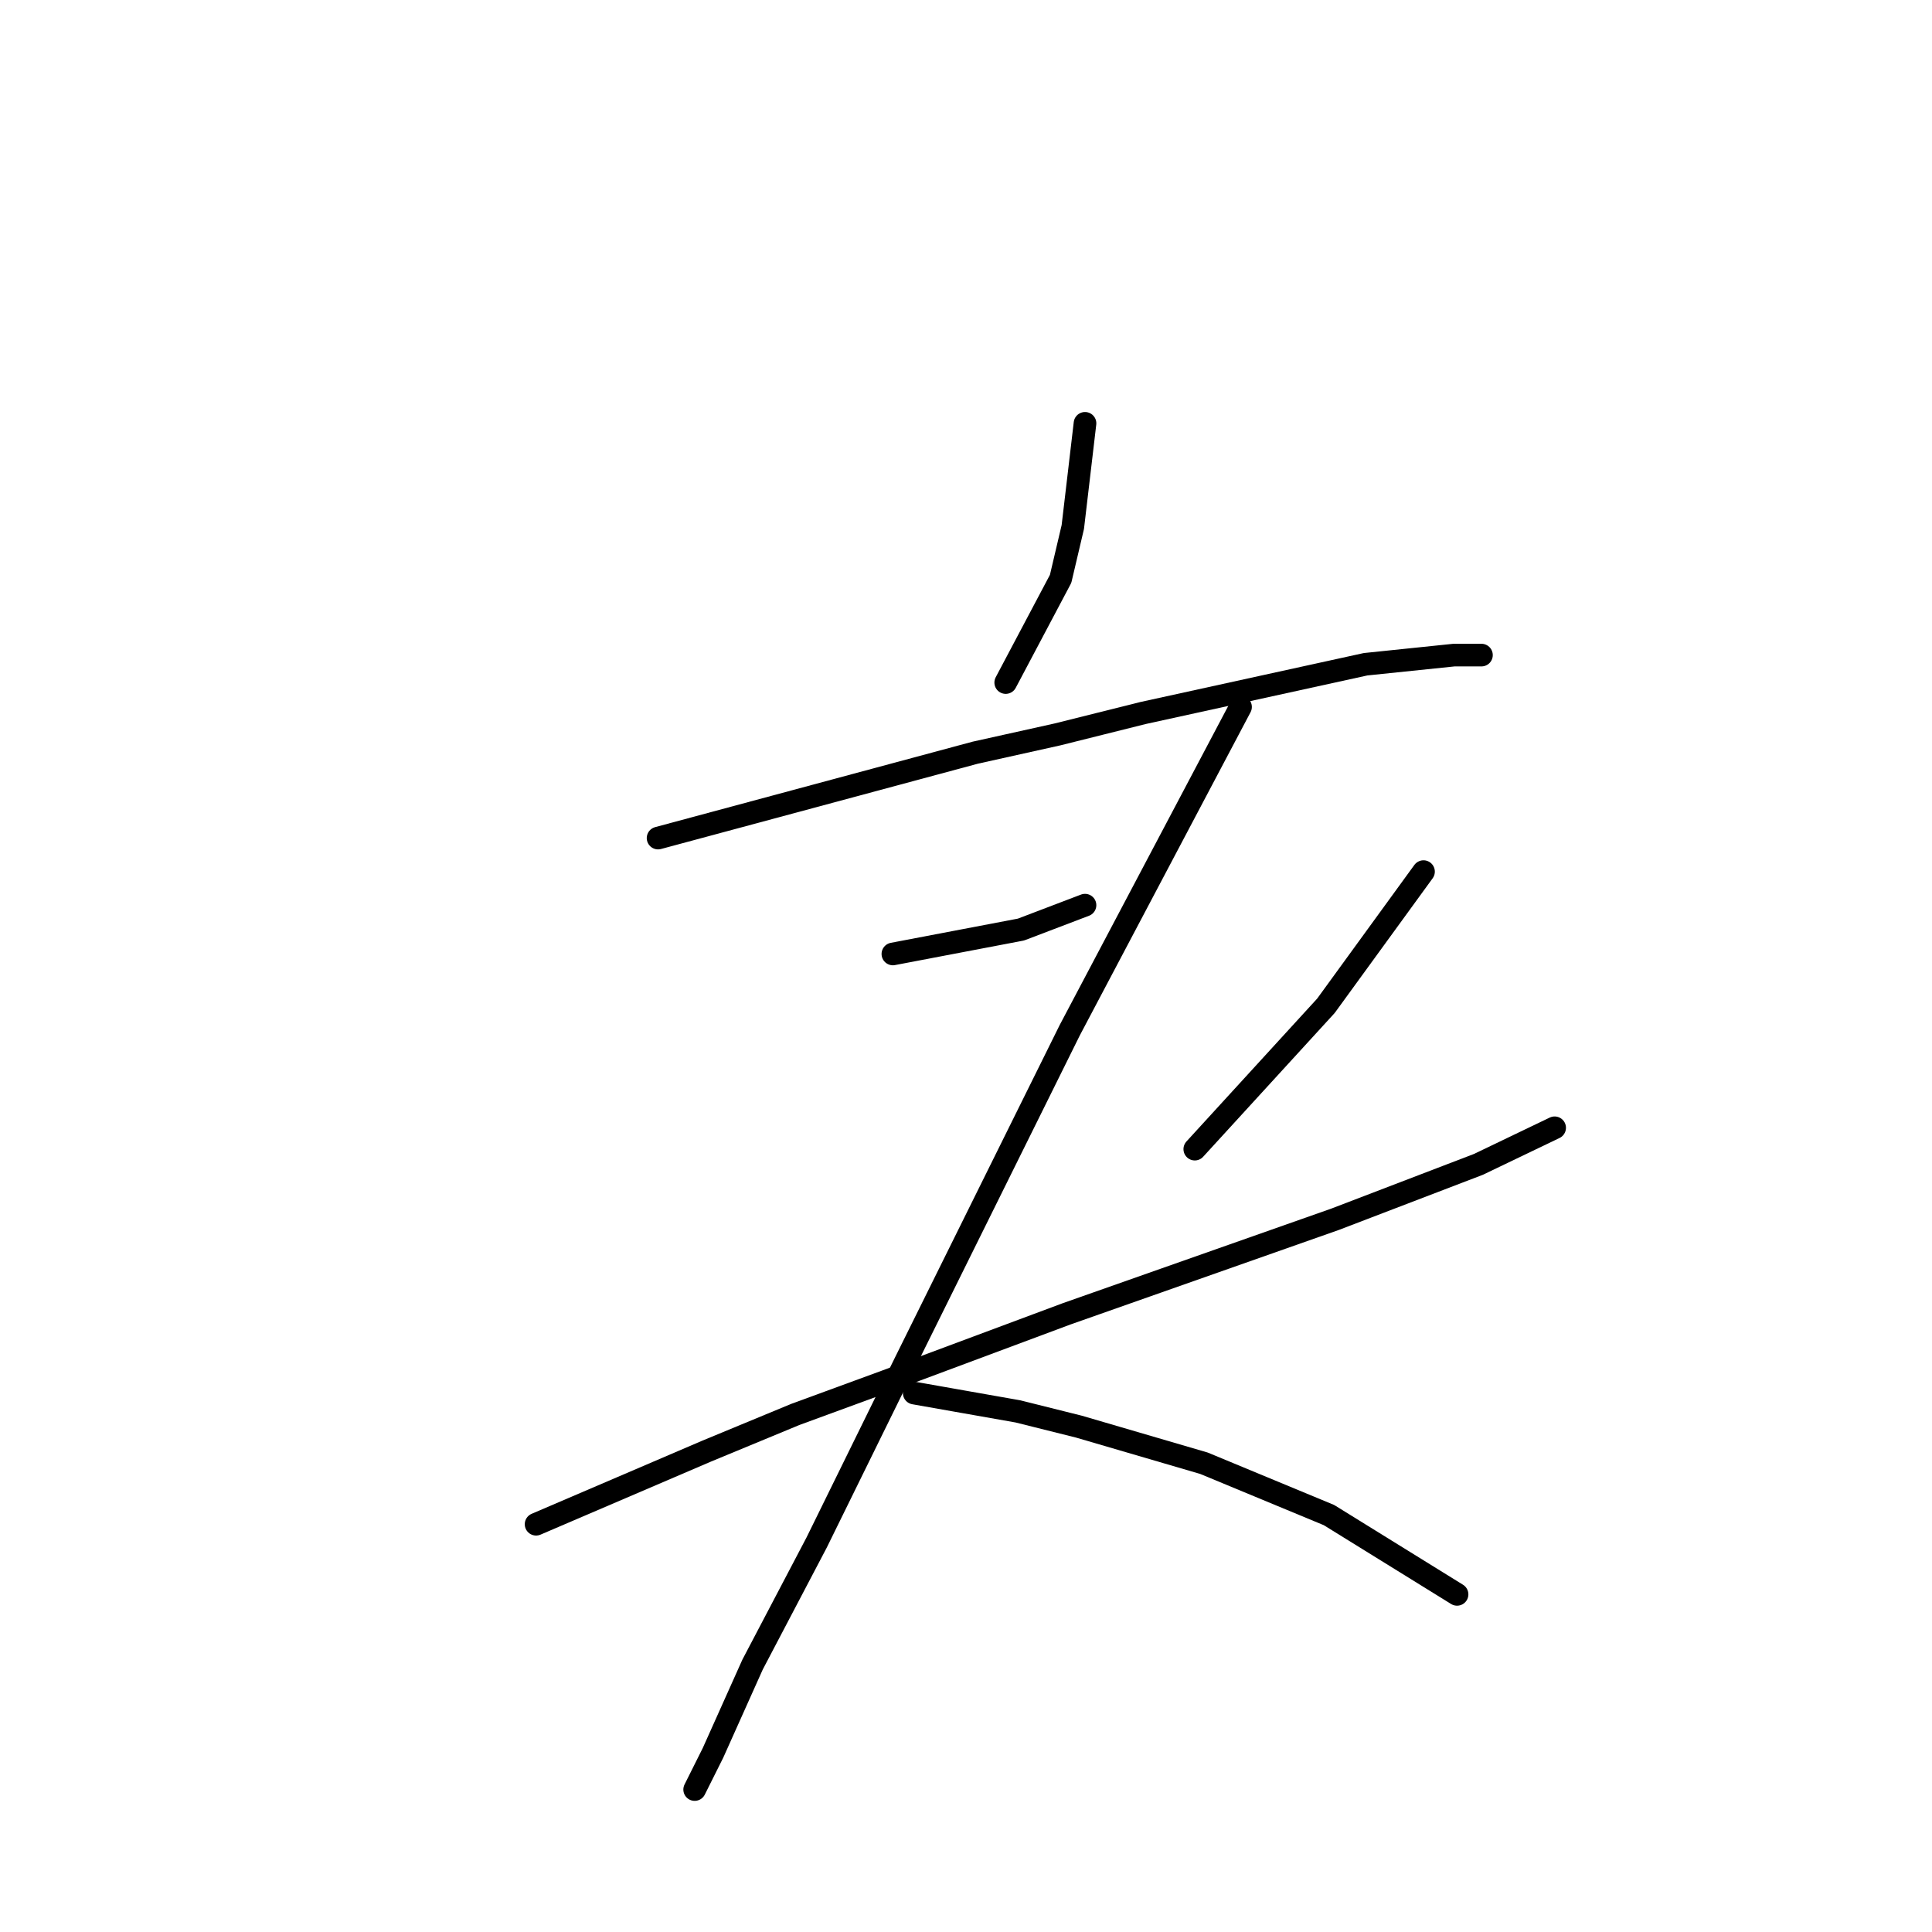 <?xml version="1.0" standalone="no"?>
    <svg width="256" height="256" xmlns="http://www.w3.org/2000/svg" version="1.1">
    <polyline stroke="black" stroke-width="3" stroke-linecap="round" fill="transparent" stroke-linejoin="round" points="143.769 56.094 142.961 62.964 142.153 69.833 140.537 76.702 133.263 90.441 133.263 90.441 " />
        <polyline stroke="black" stroke-width="3" stroke-linecap="round" fill="transparent" stroke-linejoin="round" points="87.198 111.049 108.21 105.392 129.222 99.735 140.132 97.311 151.447 94.482 180.945 88.017 192.663 86.804 196.3 86.804 196.3 86.804 " />
        <polyline stroke="black" stroke-width="3" stroke-linecap="round" fill="transparent" stroke-linejoin="round" points="118.312 126.405 126.798 124.788 135.283 123.172 143.769 119.939 143.769 119.939 " />
        <polyline stroke="black" stroke-width="3" stroke-linecap="round" fill="transparent" stroke-linejoin="round" points="188.622 115.494 182.157 124.384 175.692 133.274 158.316 152.266 158.316 152.266 " />
        <polyline stroke="black" stroke-width="3" stroke-linecap="round" fill="transparent" stroke-linejoin="round" points="71.034 201.968 82.349 197.119 93.663 192.27 105.381 187.421 117.504 182.976 141.345 174.086 176.904 161.56 195.896 154.286 205.998 149.437 205.998 149.437 " />
        <polyline stroke="black" stroke-width="3" stroke-linecap="round" fill="transparent" stroke-linejoin="round" points="164.377 93.674 153.063 115.09 141.749 136.507 119.928 180.552 108.21 204.392 99.724 220.556 94.471 232.274 92.047 237.123 92.047 237.123 " />
        <polyline stroke="black" stroke-width="3" stroke-linecap="round" fill="transparent" stroke-linejoin="round" points="121.141 184.592 128.01 185.805 134.879 187.017 142.961 189.037 159.528 193.886 176.096 200.756 193.067 211.262 193.067 211.262 " />
        </svg>